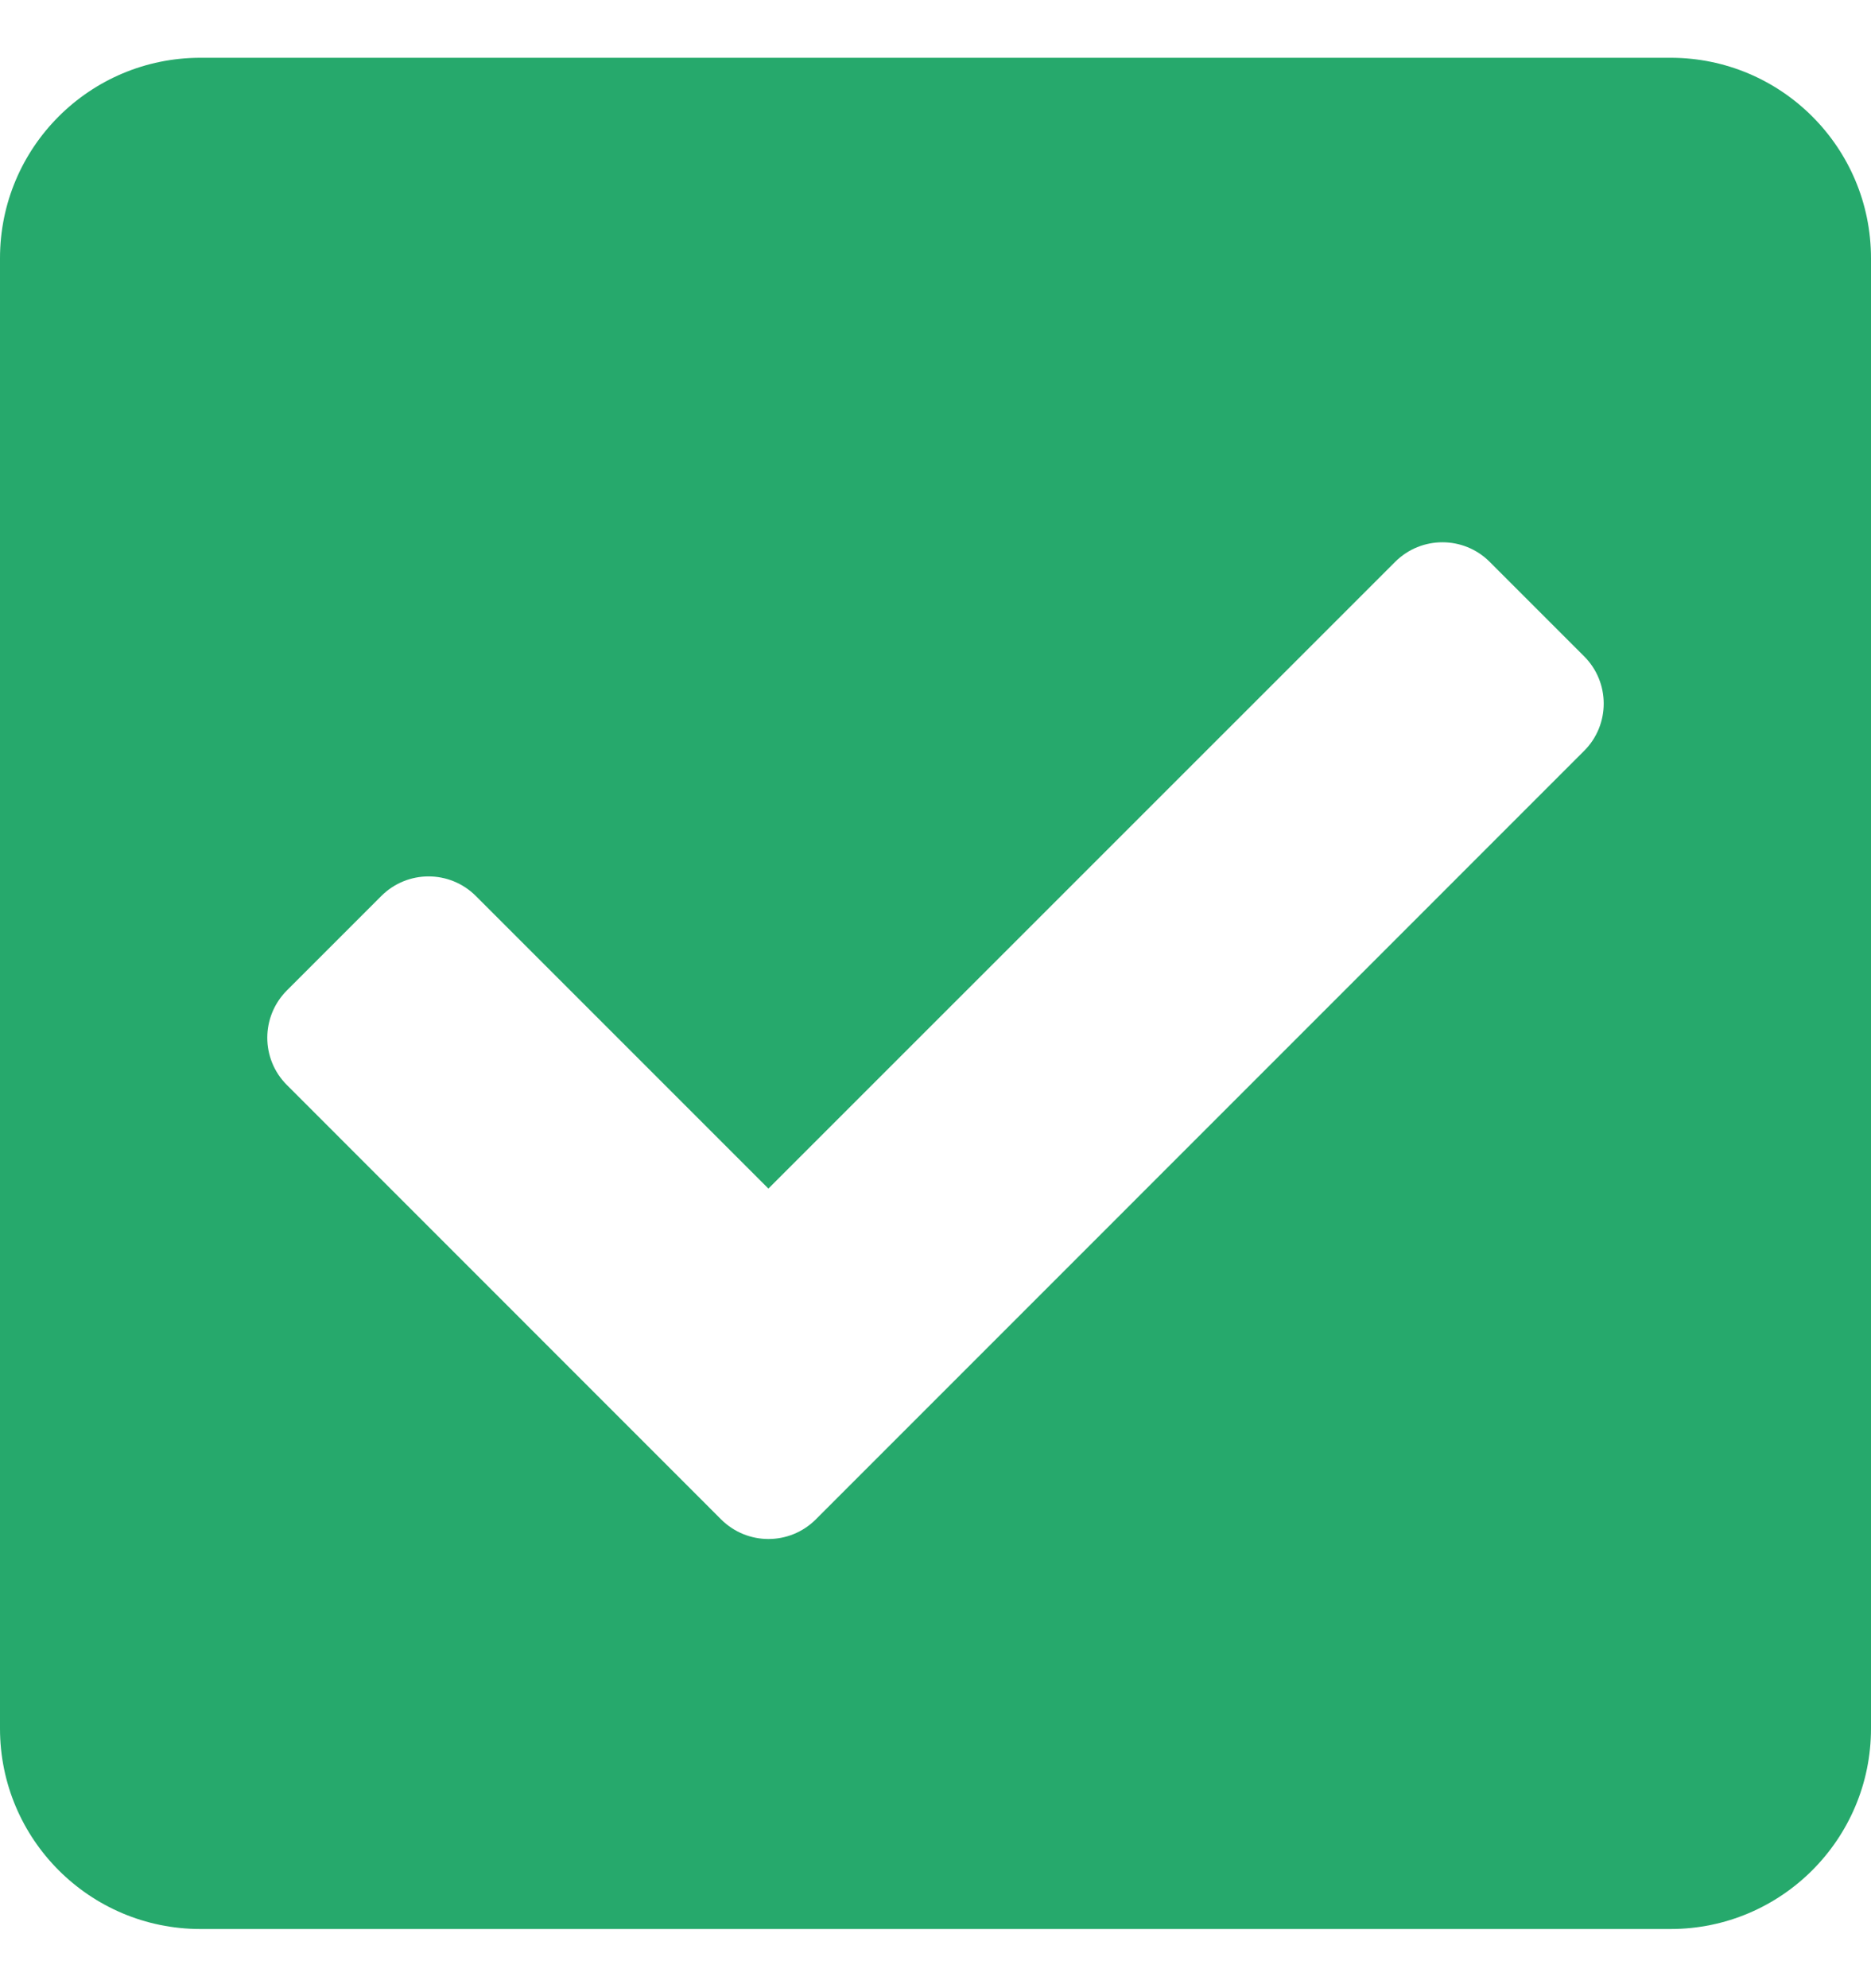 <svg width="16" height="17" viewBox="0 0 16 17" fill="none" xmlns="http://www.w3.org/2000/svg">
<path d="M14.286 16.494H1.714C0.767 16.494 0 15.726 0 14.78V2.208C0 1.261 0.767 0.494 1.714 0.494H14.286C15.232 0.494 16 1.261 16 2.208V14.78C16 15.726 15.232 16.494 14.286 16.494ZM6.976 12.992L13.547 6.42C13.77 6.197 13.77 5.835 13.547 5.612L12.739 4.804C12.516 4.581 12.154 4.581 11.931 4.804L6.571 10.163L4.069 7.661C3.846 7.438 3.484 7.438 3.261 7.661L2.453 8.469C2.23 8.693 2.23 9.054 2.453 9.277L6.167 12.992C6.391 13.215 6.752 13.215 6.976 12.992Z" fill="#26A96C"/>
</svg>
